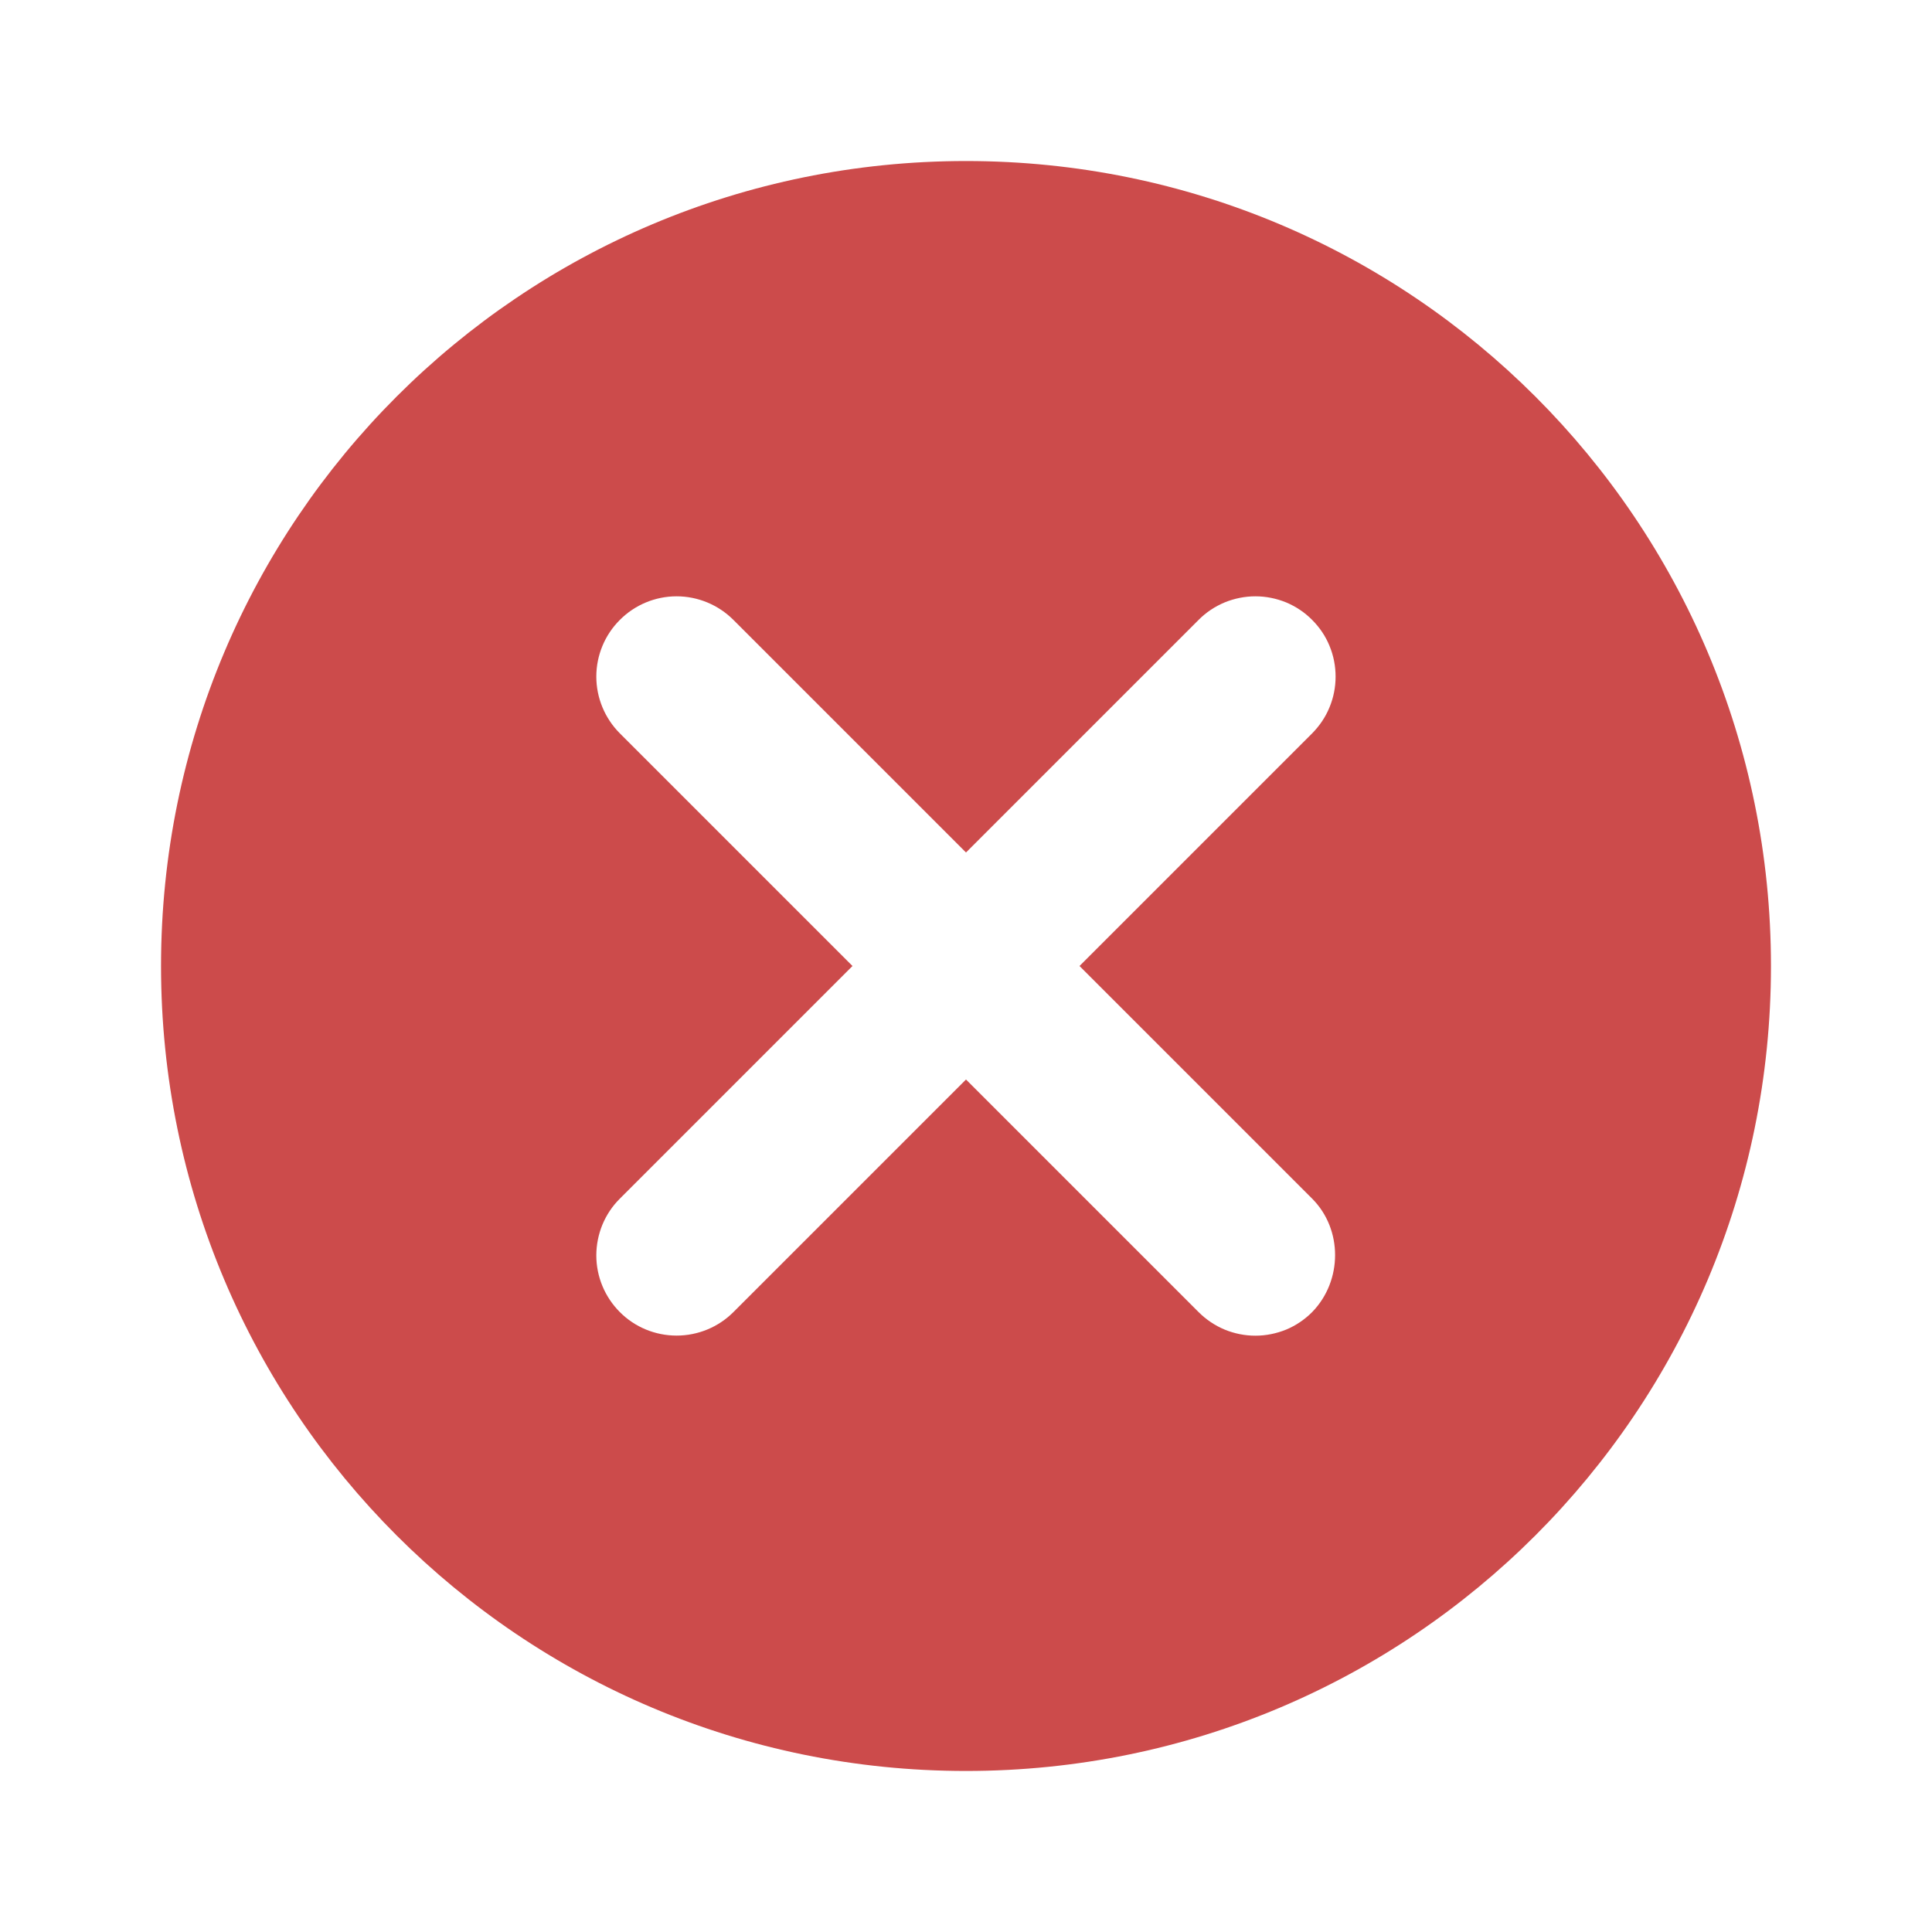 <svg width="20" height="20" viewBox="0 0 20 20" fill="none" xmlns="http://www.w3.org/2000/svg">
<path d="M10 1.667C5.392 1.667 1.667 5.392 1.667 10C1.667 14.608 5.392 18.333 10 18.333C14.608 18.333 18.333 14.608 18.333 10C18.333 5.392 14.608 1.667 10 1.667ZM13.583 13.583C13.506 13.66 13.415 13.722 13.314 13.764C13.213 13.805 13.105 13.827 12.996 13.827C12.886 13.827 12.778 13.805 12.678 13.764C12.577 13.722 12.485 13.66 12.408 13.583L10 11.175L7.592 13.583C7.436 13.739 7.224 13.826 7.004 13.826C6.784 13.826 6.572 13.739 6.417 13.583C6.261 13.427 6.173 13.216 6.173 12.996C6.173 12.887 6.195 12.778 6.236 12.678C6.278 12.577 6.339 12.485 6.417 12.408L8.825 10L6.417 7.592C6.261 7.436 6.173 7.224 6.173 7.004C6.173 6.784 6.261 6.572 6.417 6.417C6.572 6.261 6.784 6.173 7.004 6.173C7.224 6.173 7.436 6.261 7.592 6.417L10 8.825L12.408 6.417C12.485 6.339 12.577 6.278 12.678 6.236C12.778 6.195 12.887 6.173 12.996 6.173C13.105 6.173 13.213 6.195 13.314 6.236C13.414 6.278 13.506 6.339 13.583 6.417C13.66 6.494 13.722 6.585 13.763 6.686C13.805 6.787 13.826 6.895 13.826 7.004C13.826 7.113 13.805 7.221 13.763 7.322C13.722 7.423 13.66 7.514 13.583 7.592L11.175 10L13.583 12.408C13.9 12.725 13.9 13.258 13.583 13.583Z" fill="#CC4B4B"/>
</svg>
